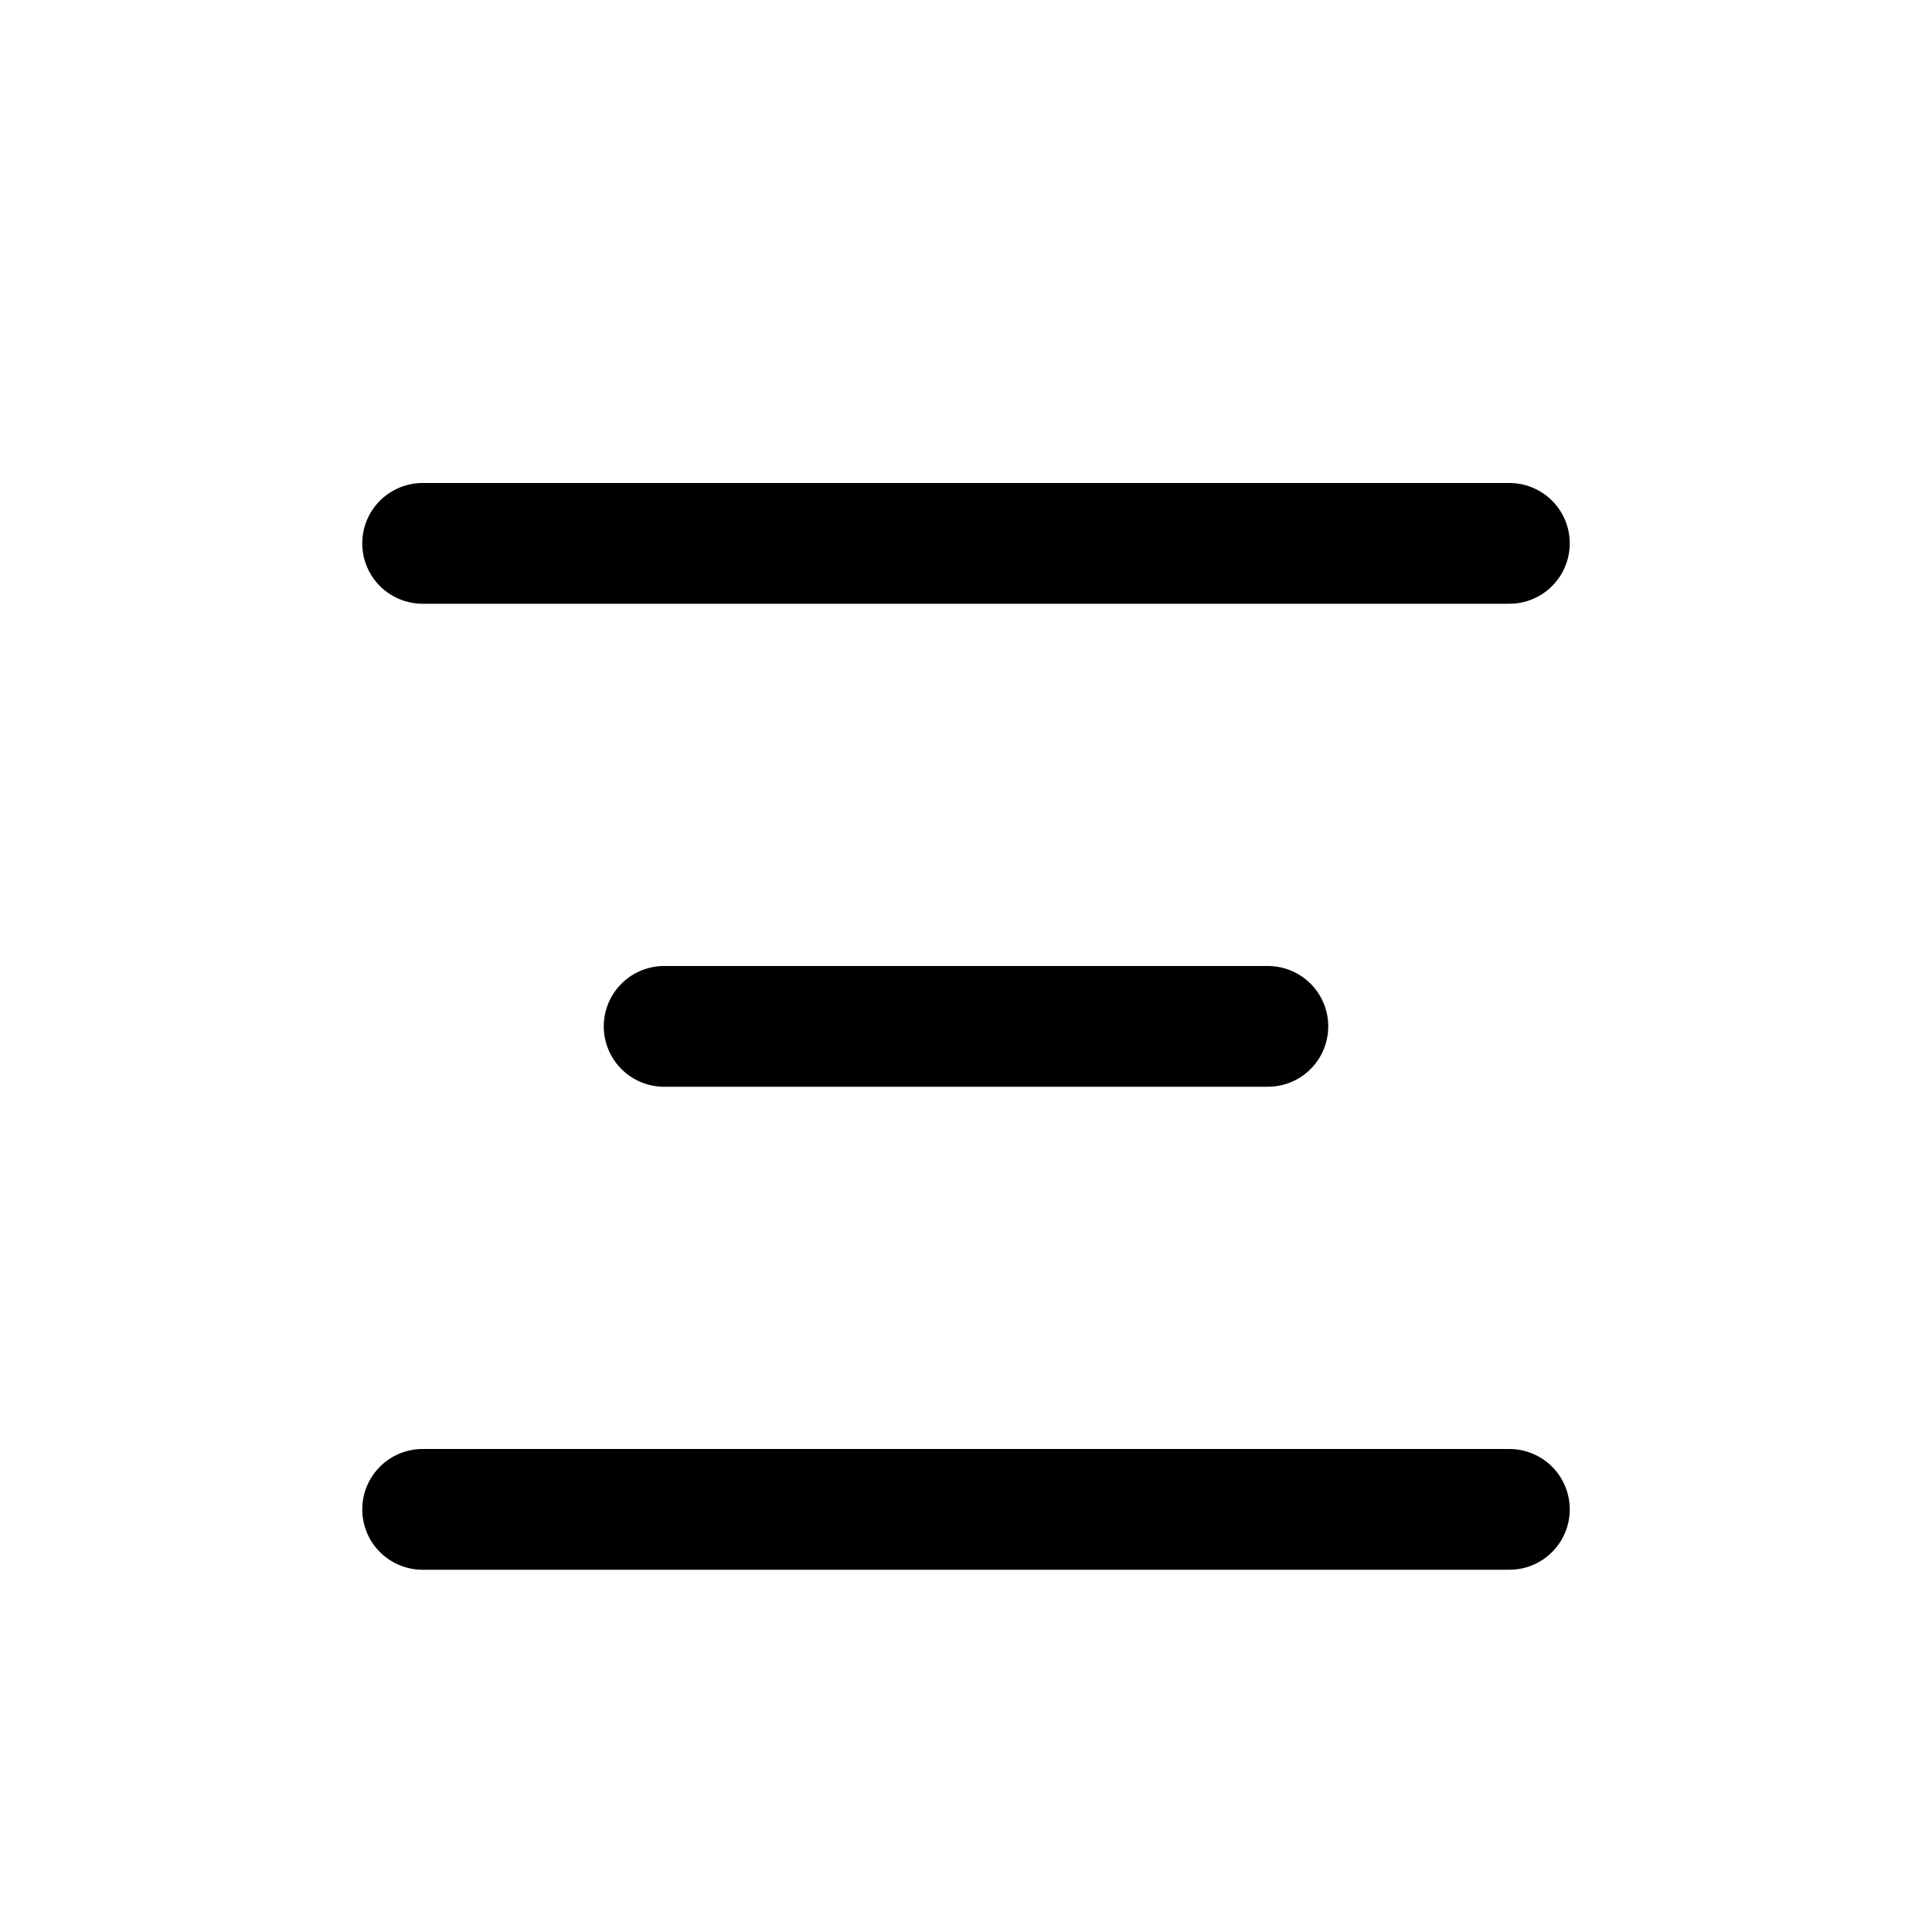 <svg viewBox="0 0 16 16" fill="none" xmlns="http://www.w3.org/2000/svg" stroke="currentColor"><path d="M3.5 4.5H12.5" stroke-linecap="round" stroke-linejoin="round"/><path d="M3.5 12.5H12.5" stroke-linecap="round" stroke-linejoin="round"/><path d="M5.5 8.5H10.5" stroke-linecap="round" stroke-linejoin="round"/></svg>